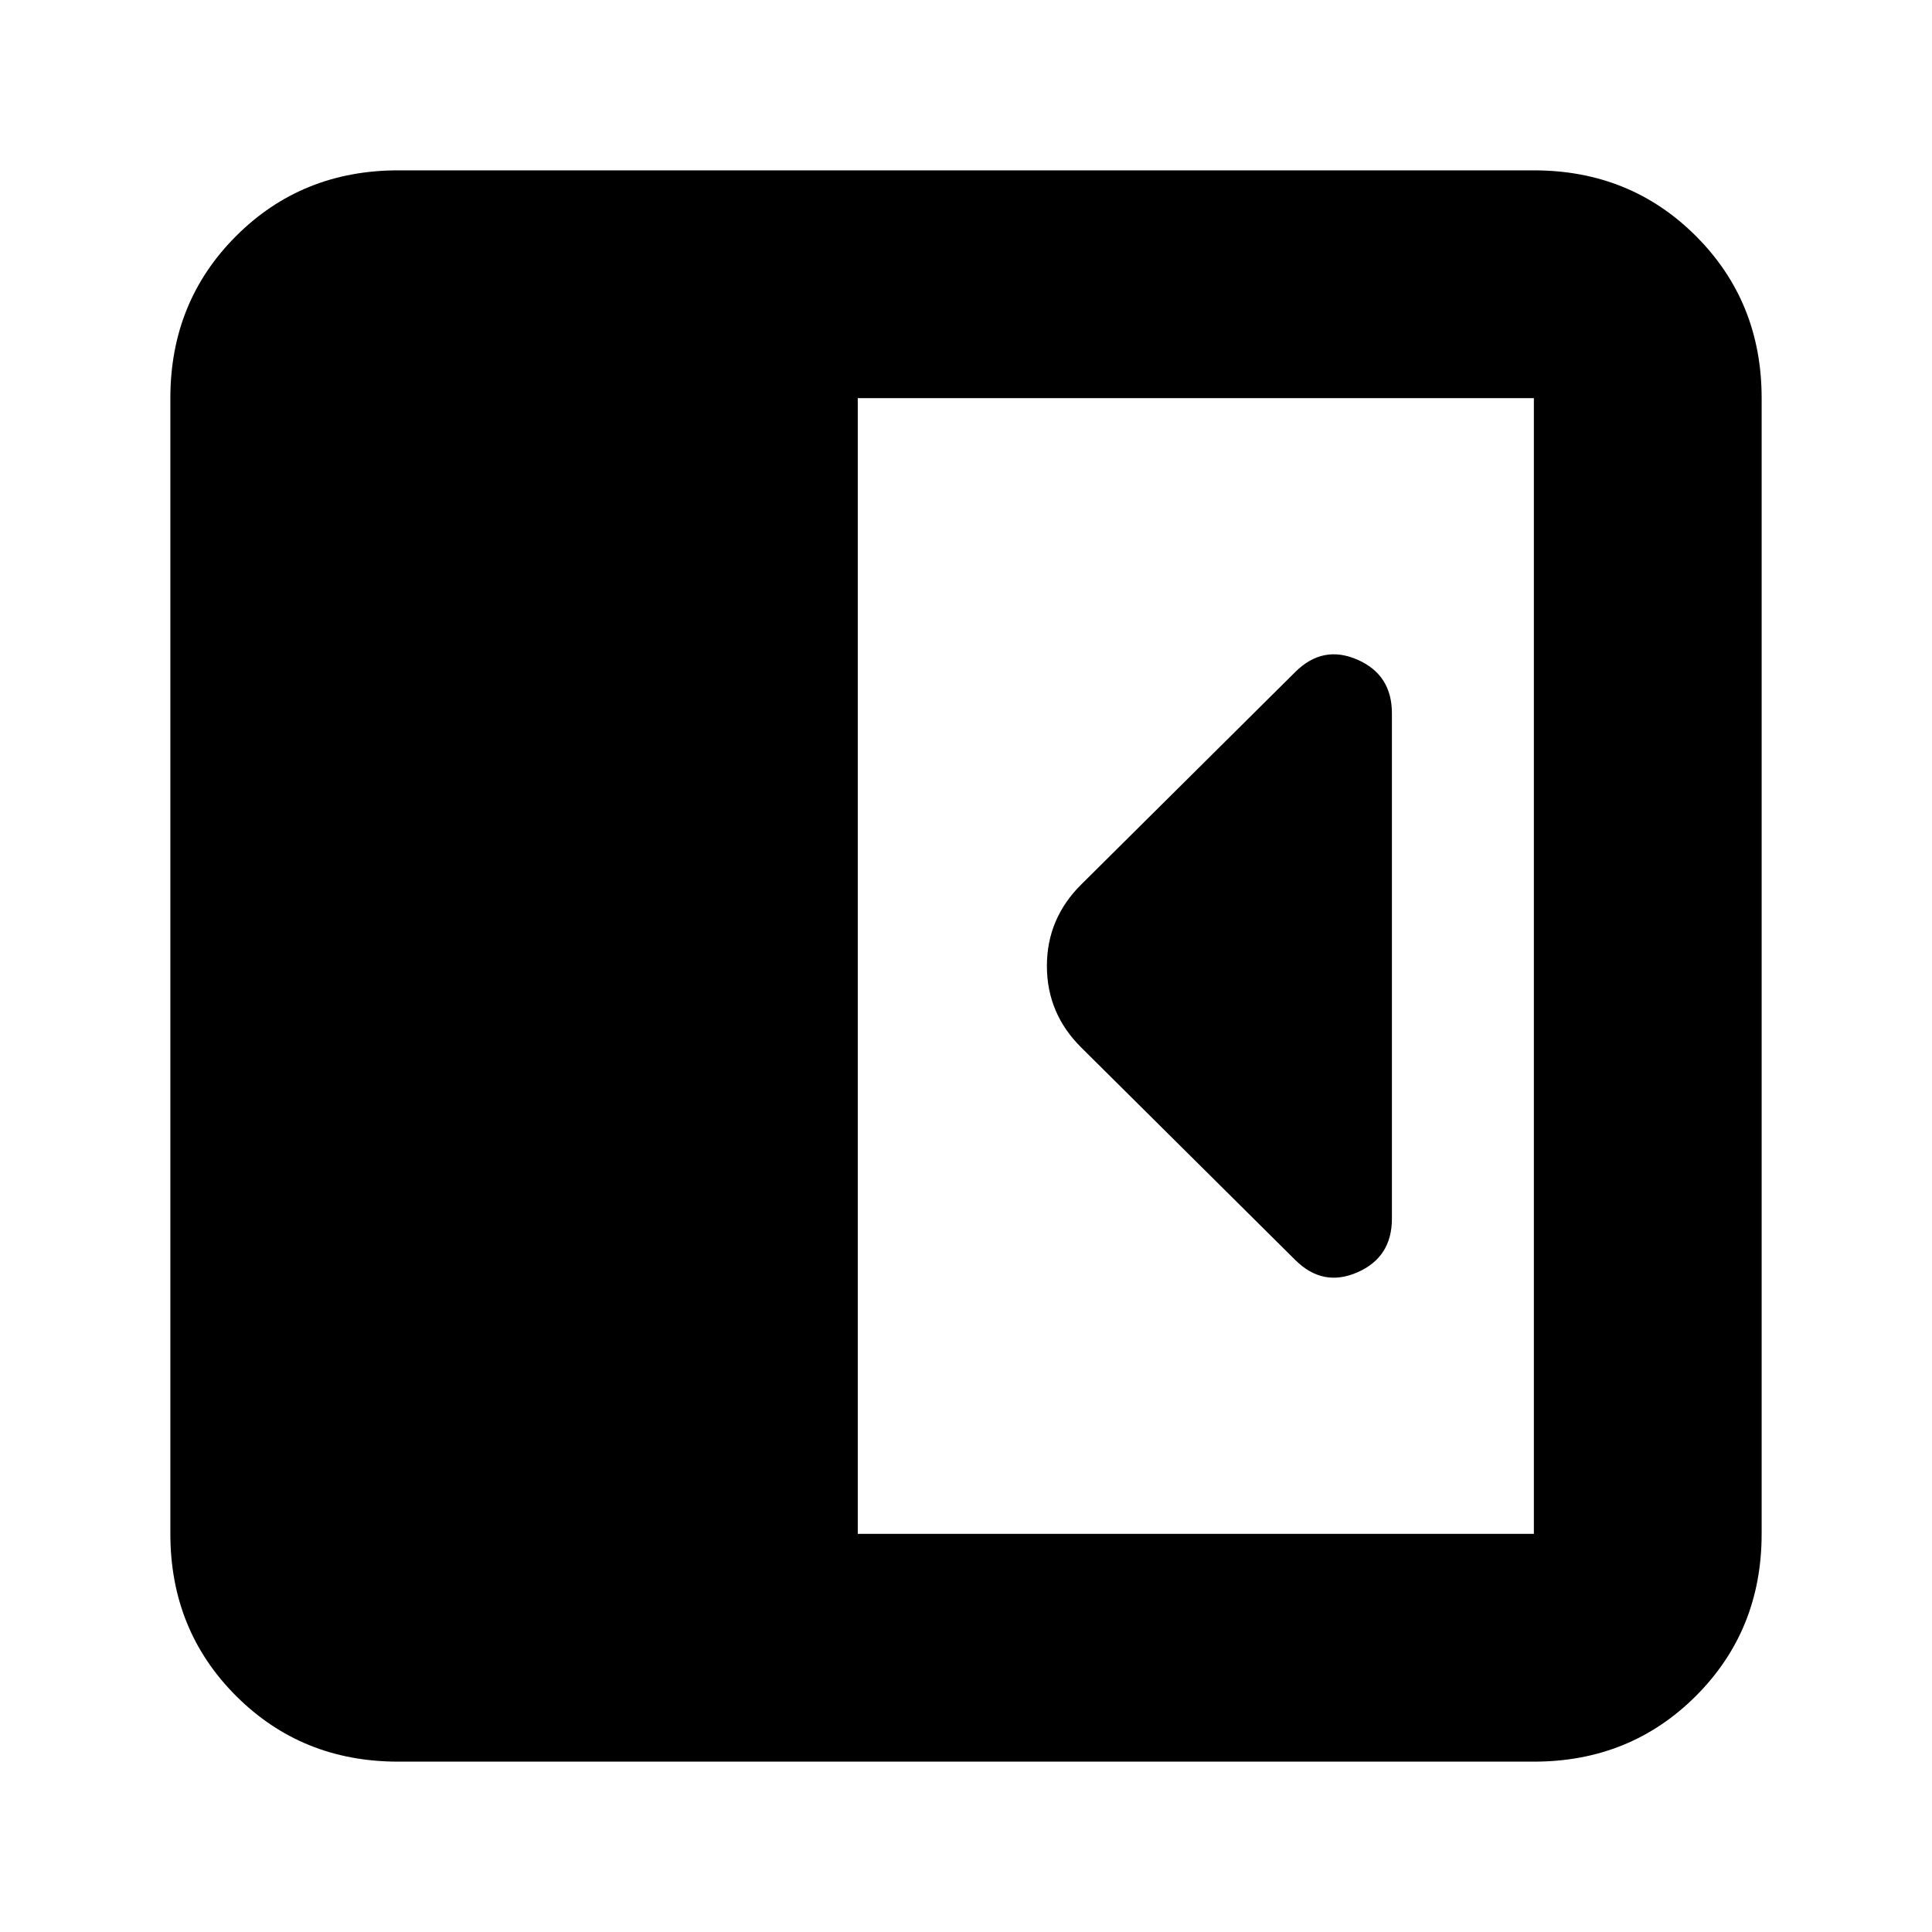 <svg xmlns="http://www.w3.org/2000/svg" height="24" viewBox="0 -960 960 960" width="24"><path d="M691.63-354.43v-251.14q0-19.19-17.2-26.67-17.19-7.48-30.91 6.24L537.39-520.63Q520.2-503.67 520.2-480t17.19 40.63L643.52-334q13.72 13.72 30.91 6.24 17.2-7.48 17.2-26.67ZM197.83-84.65q-47.87 0-80.53-32.65-32.65-32.66-32.65-80.53v-564.34q0-47.87 32.65-80.53 32.66-32.65 80.53-32.65h564.34q47.87 0 80.53 32.65 32.65 32.66 32.65 80.53v564.34q0 47.87-32.65 80.53-32.66 32.65-80.53 32.65H197.83Zm228.39-113.18h335.95v-564.34H426.22v564.34Z"/></svg>